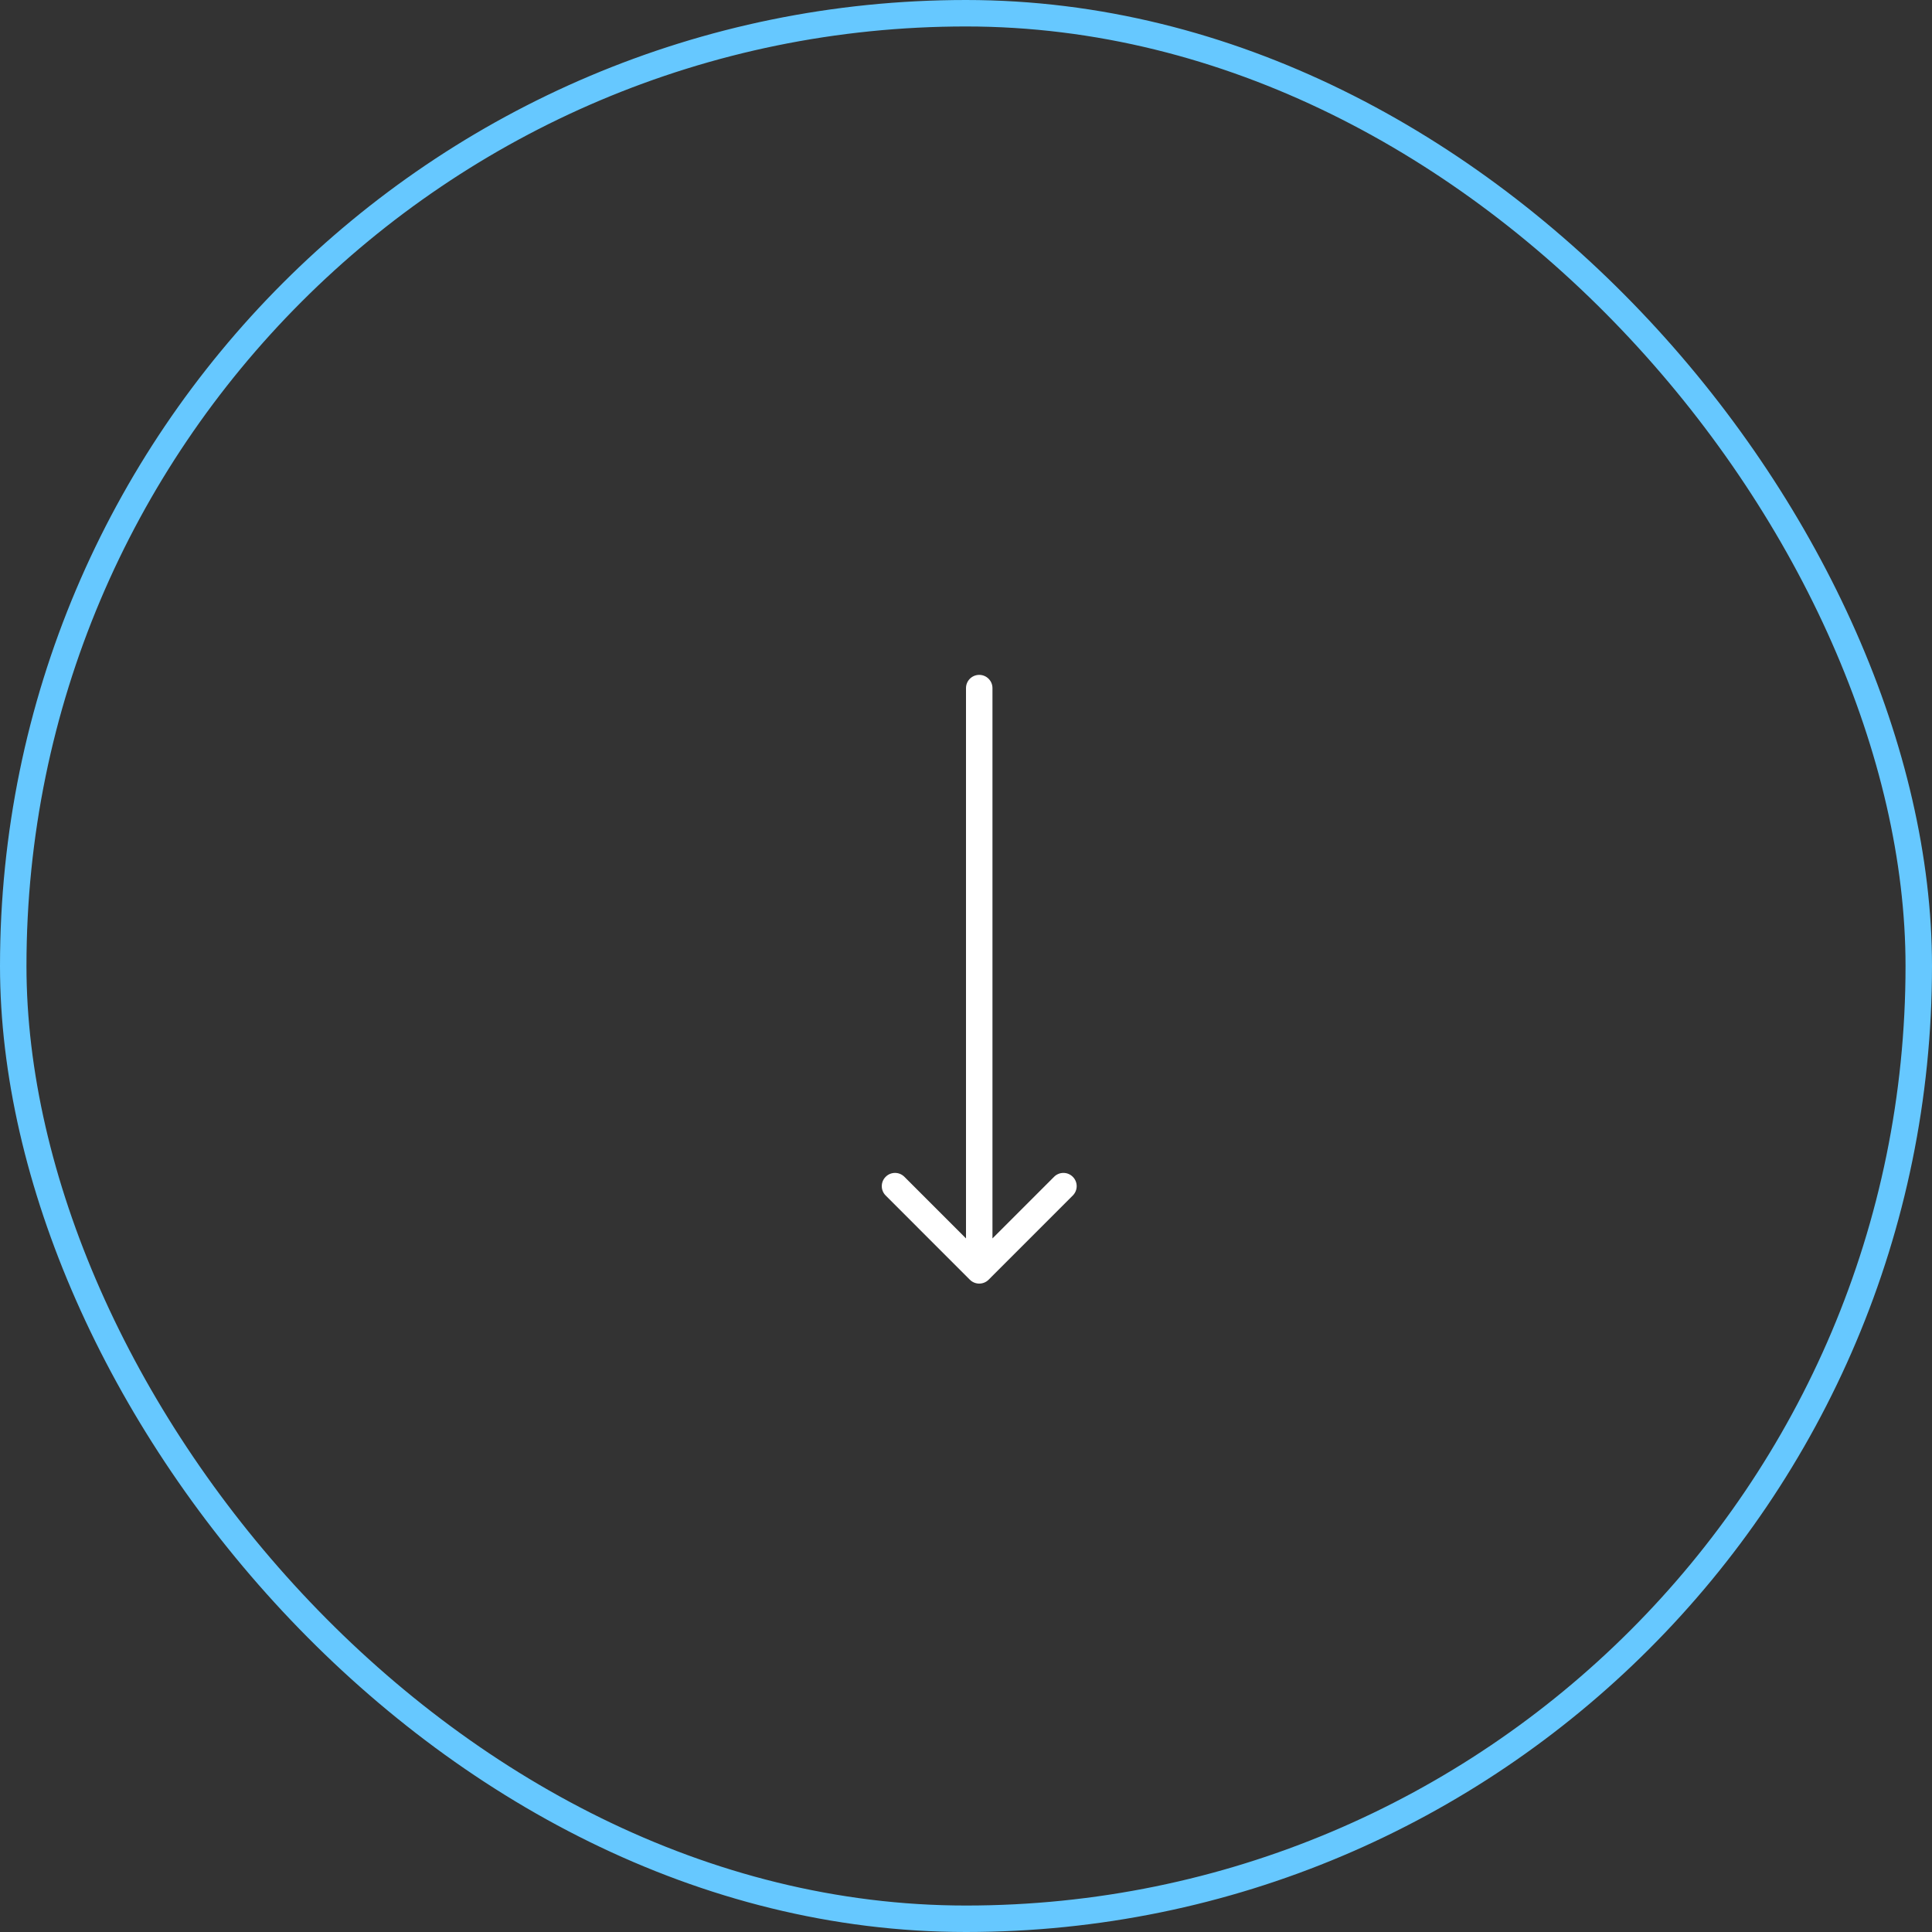 <svg width="73" height="73" viewBox="0 0 73 73" fill="none" xmlns="http://www.w3.org/2000/svg">
<rect x="0" y="0" width="73" height="73" fill="#333333" stroke="none"/>
<path d="M37.5 26C37.5 25.724 37.276 25.5 37 25.5C36.724 25.5 36.5 25.724 36.5 26L37.5 26ZM36.646 48.354C36.842 48.549 37.158 48.549 37.354 48.354L40.535 45.172C40.731 44.976 40.731 44.66 40.535 44.465C40.34 44.269 40.024 44.269 39.828 44.465L37 47.293L34.172 44.465C33.976 44.269 33.66 44.269 33.465 44.465C33.269 44.66 33.269 44.976 33.465 45.172L36.646 48.354ZM36.5 26L36.5 48L37.5 48L37.5 26L36.5 26Z" fill="white"/>
<rect x="0.5" y="0.5" width="72" height="72" rx="36" stroke="#66C8FF"/>
</svg>
